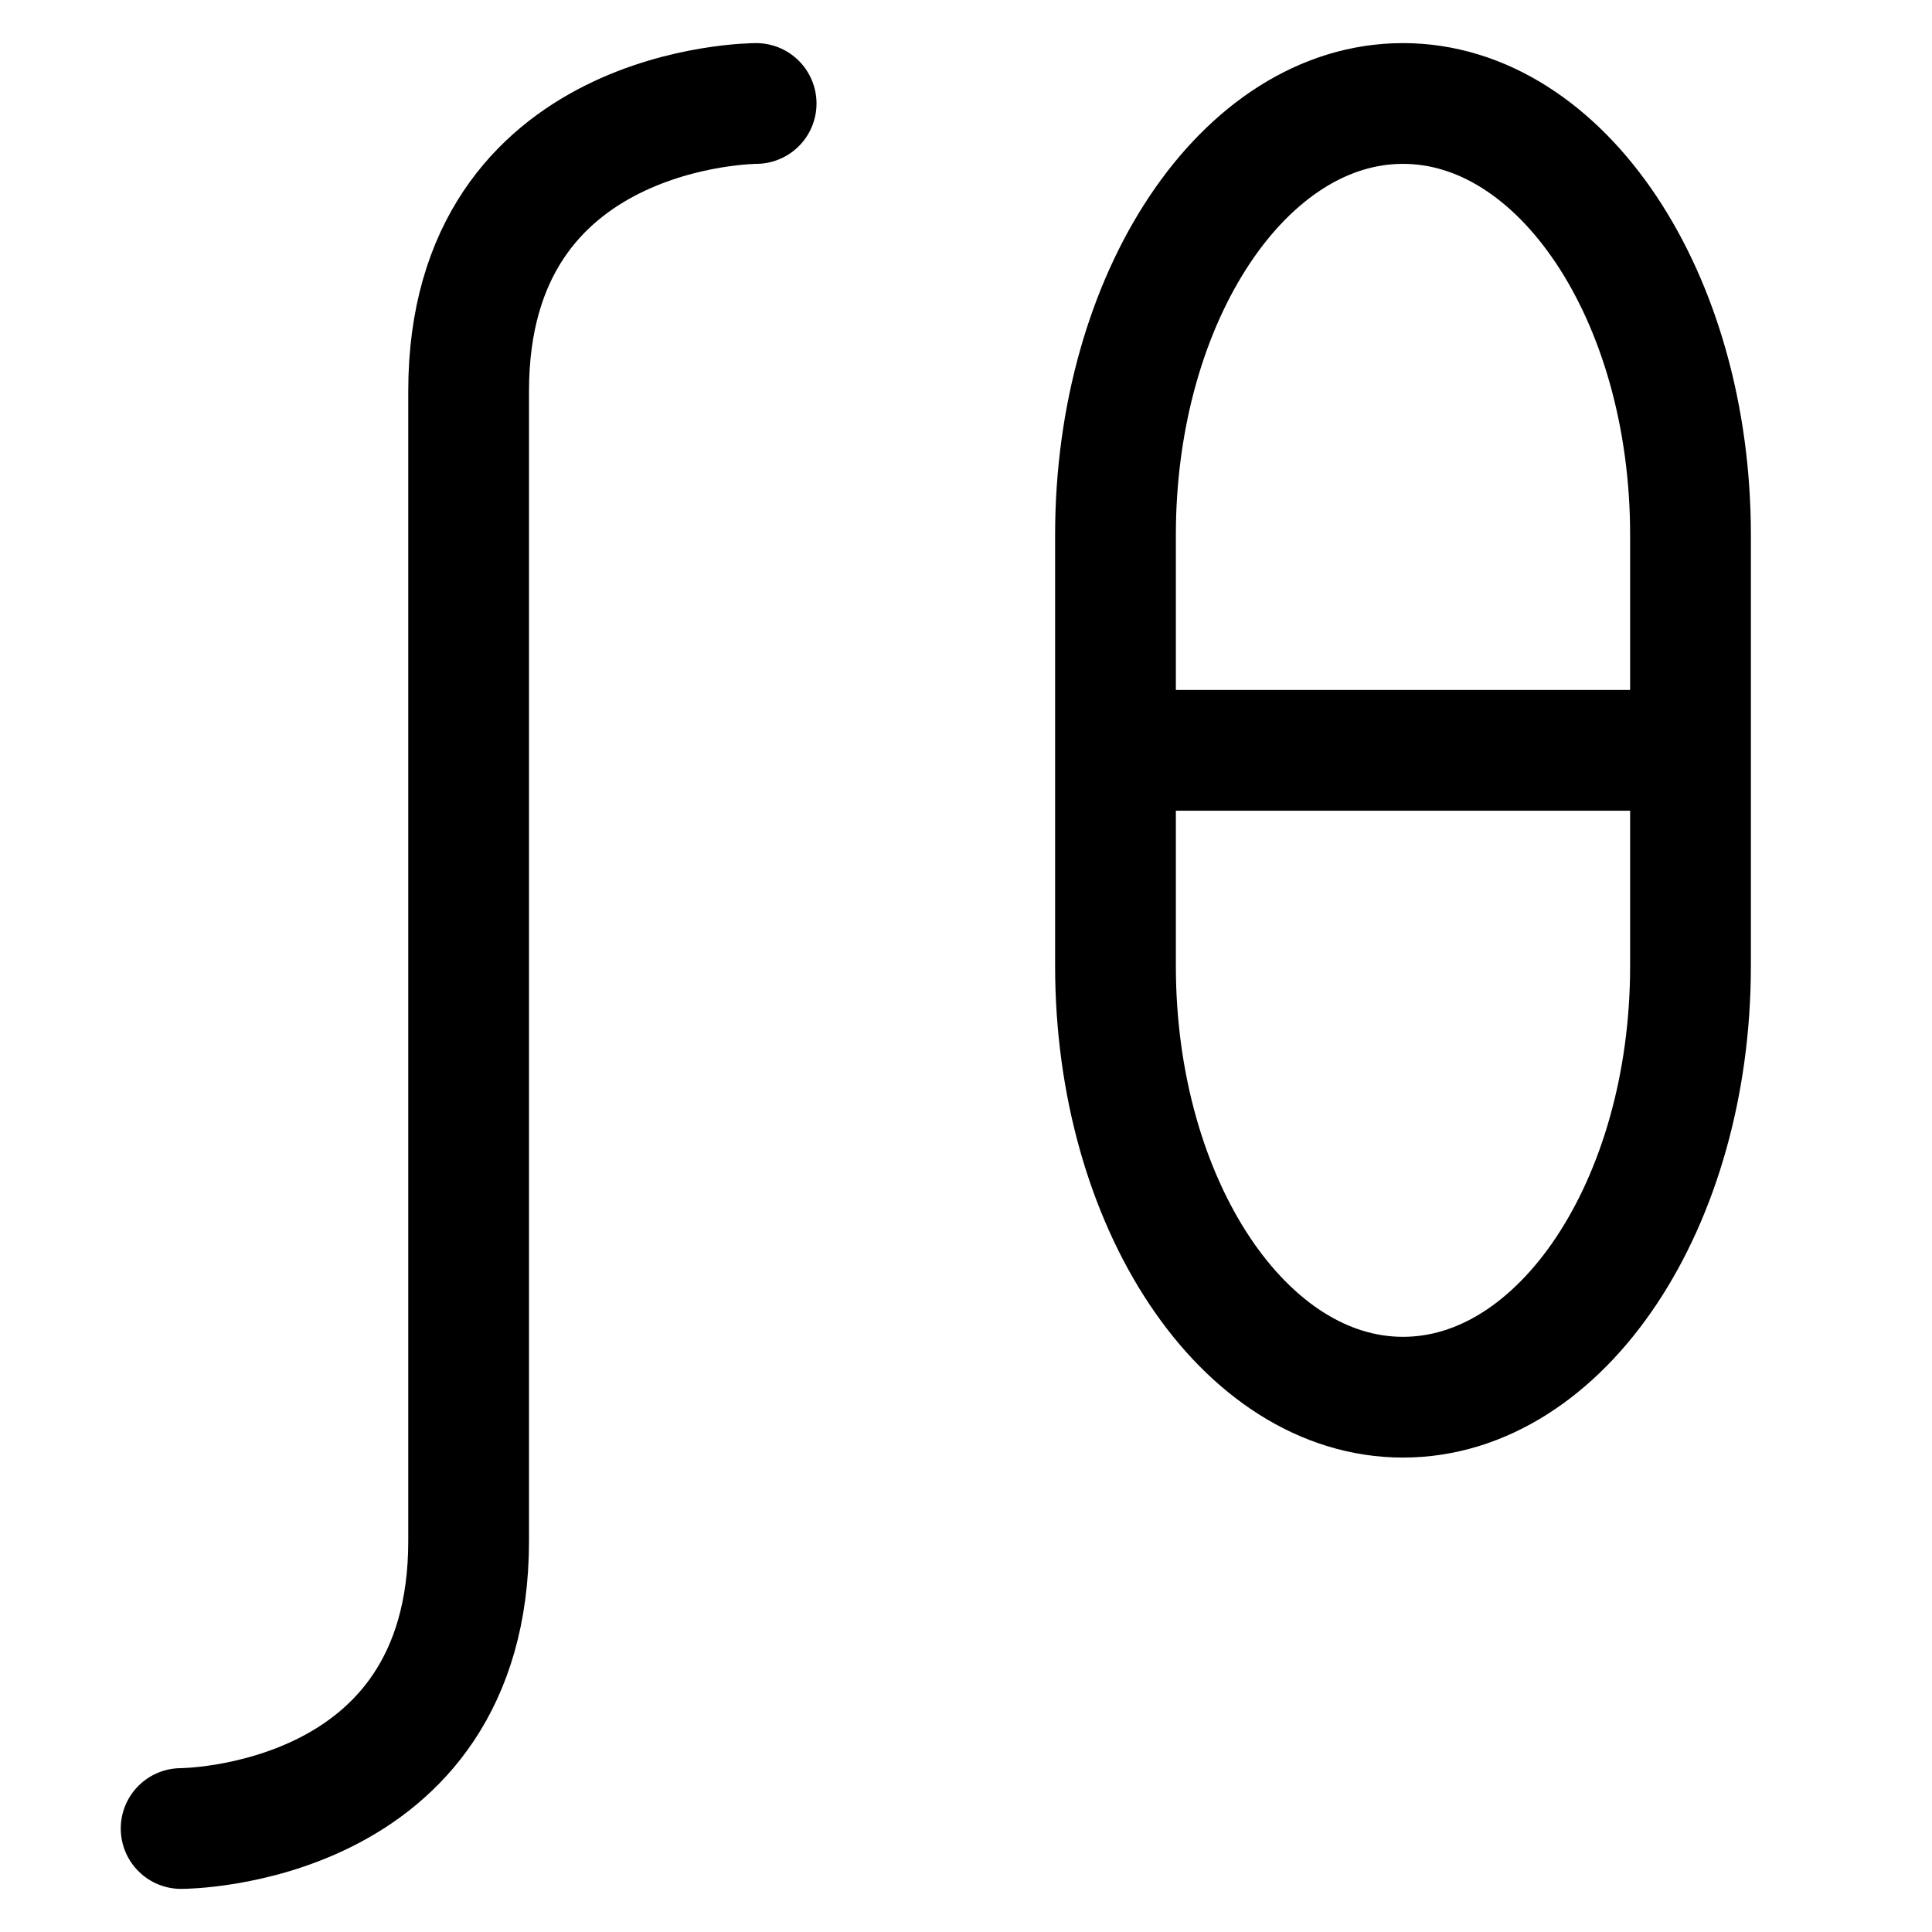 <svg width="16" height="16" viewBox="0 0 16 16" fill="none" stroke="currentColor" xmlns="http://www.w3.org/2000/svg">
	<path d="M6.262 0.857C6.262 0.857 3.881 0.857 3.881 3.238V12.762C3.881 15.143 1.5 15.143 1.5 15.143M9.238 6.214H14M11.619 11.571C10.304 11.571 9.238 9.972 9.238 8V4.429C9.238 2.456 10.304 0.857 11.619 0.857C12.934 0.857 14 2.456 14 4.429V8C14 9.972 12.934 11.571 11.619 11.571Z" stroke-linecap="round" />
</svg>
